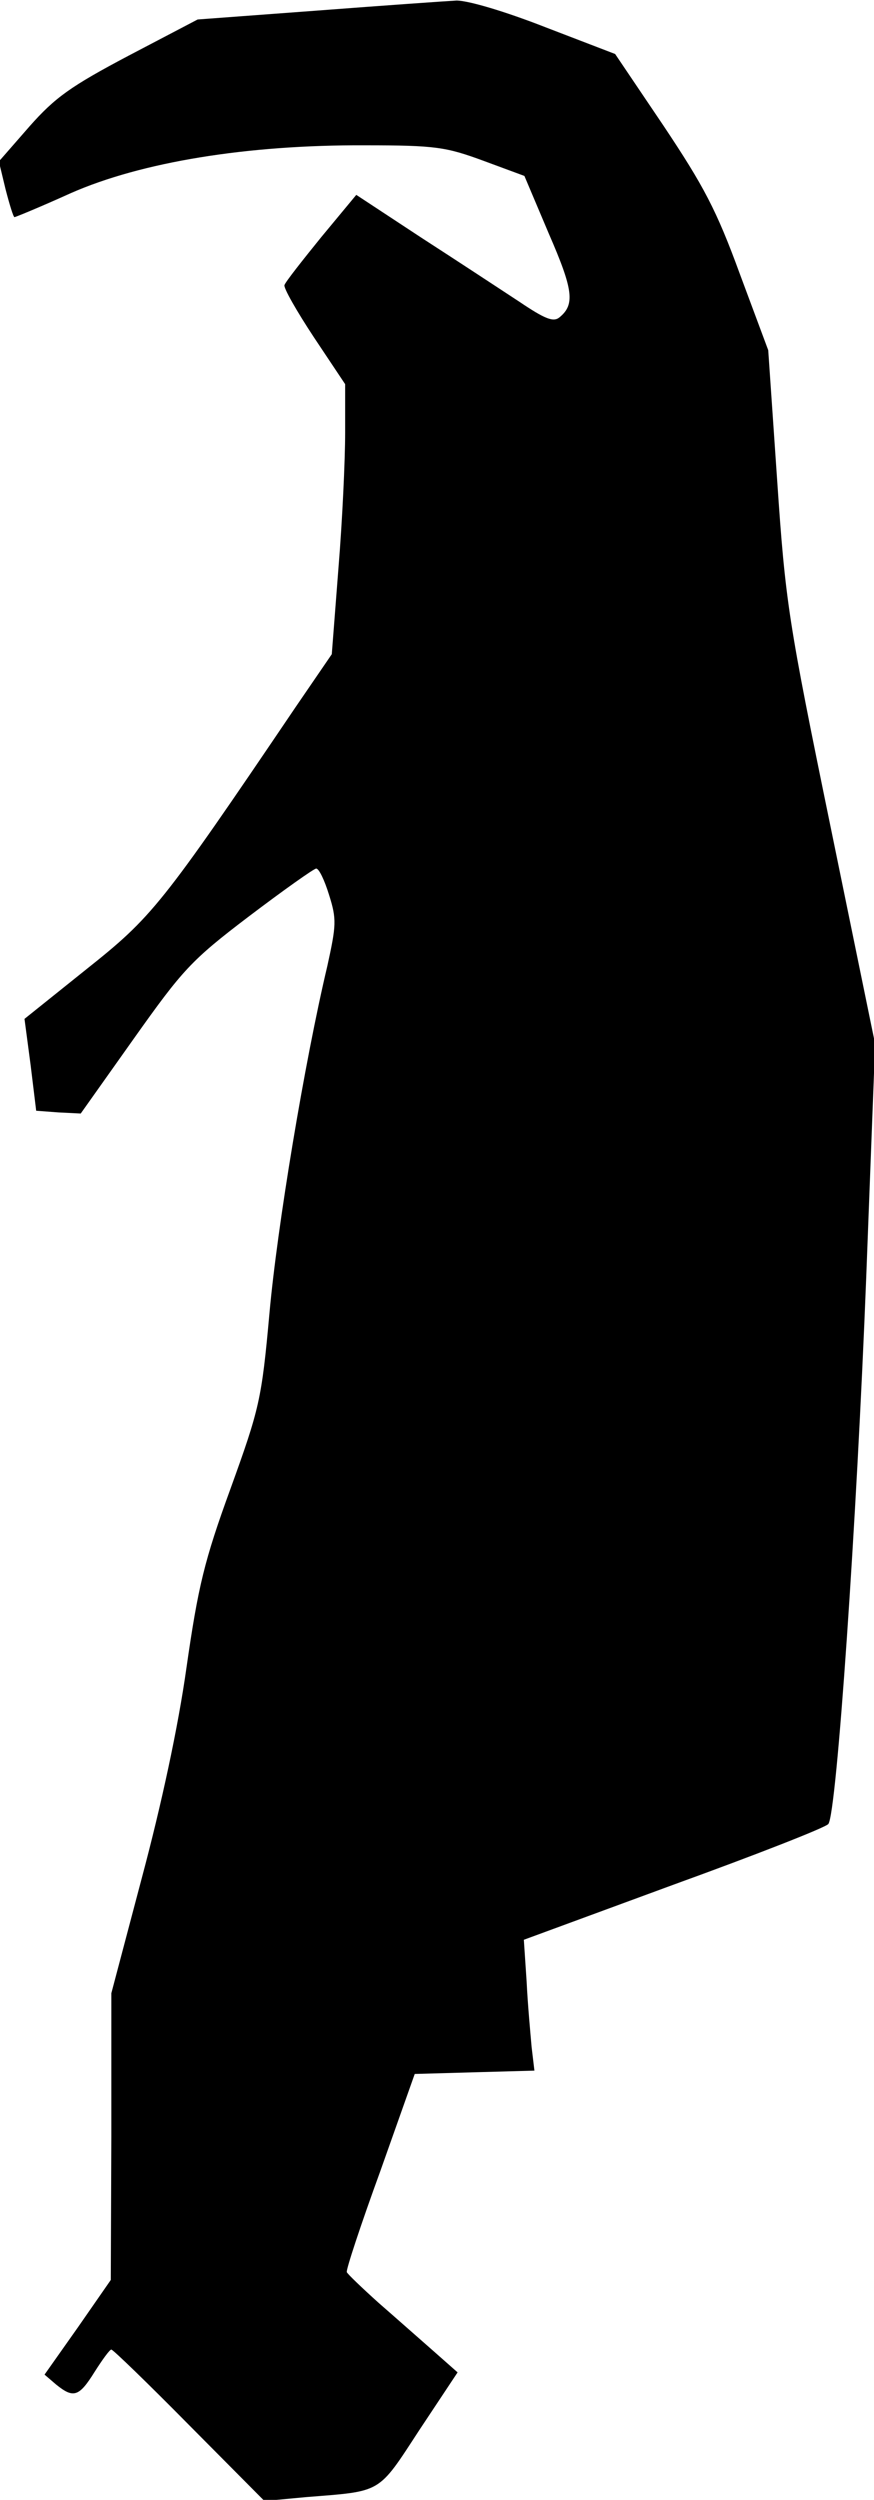 <?xml version="1.0" standalone="no"?>
<!DOCTYPE svg PUBLIC "-//W3C//DTD SVG 20010904//EN"
 "http://www.w3.org/TR/2001/REC-SVG-20010904/DTD/svg10.dtd">
<svg version="1.0" xmlns="http://www.w3.org/2000/svg"
 width="157pt" height="449pt" viewBox="0 0 157 449"
 preserveAspectRatio="xMidYMid meet">
<g transform="translate(0,449) scale(0.1,-0.1)"
fill="#000000" stroke="none">
<path fill="#000000" stroke="none" d="M570 4471 l-215 -16 -124 -65 c-104
-55 -132 -75 -178 -127 l-55 -63 12 -50 c7 -27 14 -50 16 -50 2 0 48 19 101
43 127 56 317 87 528 86 128 0 146 -3 214 -28 l73 -27 44 -104 c44 -101 47
-127 19 -150 -11 -9 -26 -3 -72 28 -32 21 -111 73 -176 115 l-117 77 -63 -76
c-34 -42 -64 -80 -66 -86 -2 -5 22 -47 53 -94 l56 -84 0 -87 c0 -49 -5 -158
-12 -243 l-12 -155 -65 -95 c-242 -358 -258 -377 -376 -471 l-111 -89 11 -83
10 -82 40 -3 40 -2 95 134 c88 124 103 141 207 220 62 47 117 86 121 86 5 0
15 -21 23 -47 14 -44 13 -55 -3 -128 -41 -173 -90 -468 -104 -624 -14 -155
-18 -171 -70 -315 -47 -129 -58 -175 -79 -321 -15 -107 -45 -246 -80 -377
l-55 -208 0 -257 -1 -258 -59 -85 -60 -85 21 -18 c31 -25 41 -22 69 23 14 22
27 40 30 40 3 0 66 -61 140 -136 l135 -136 75 7 c137 11 128 5 203 120 l69
104 -43 38 c-24 21 -68 60 -99 87 -30 27 -56 52 -57 55 -2 3 25 85 60 181 l62
175 107 3 108 3 -5 42 c-2 23 -7 76 -9 118 l-5 75 269 99 c149 54 274 103 278
109 15 19 51 545 68 981 l16 420 -80 390 c-76 370 -81 402 -96 623 l-16 233
-51 137 c-42 115 -65 158 -137 266 l-87 129 -125 48 c-74 29 -139 48 -160 48
-19 -1 -132 -9 -250 -18z"/>
</g>
</svg>
